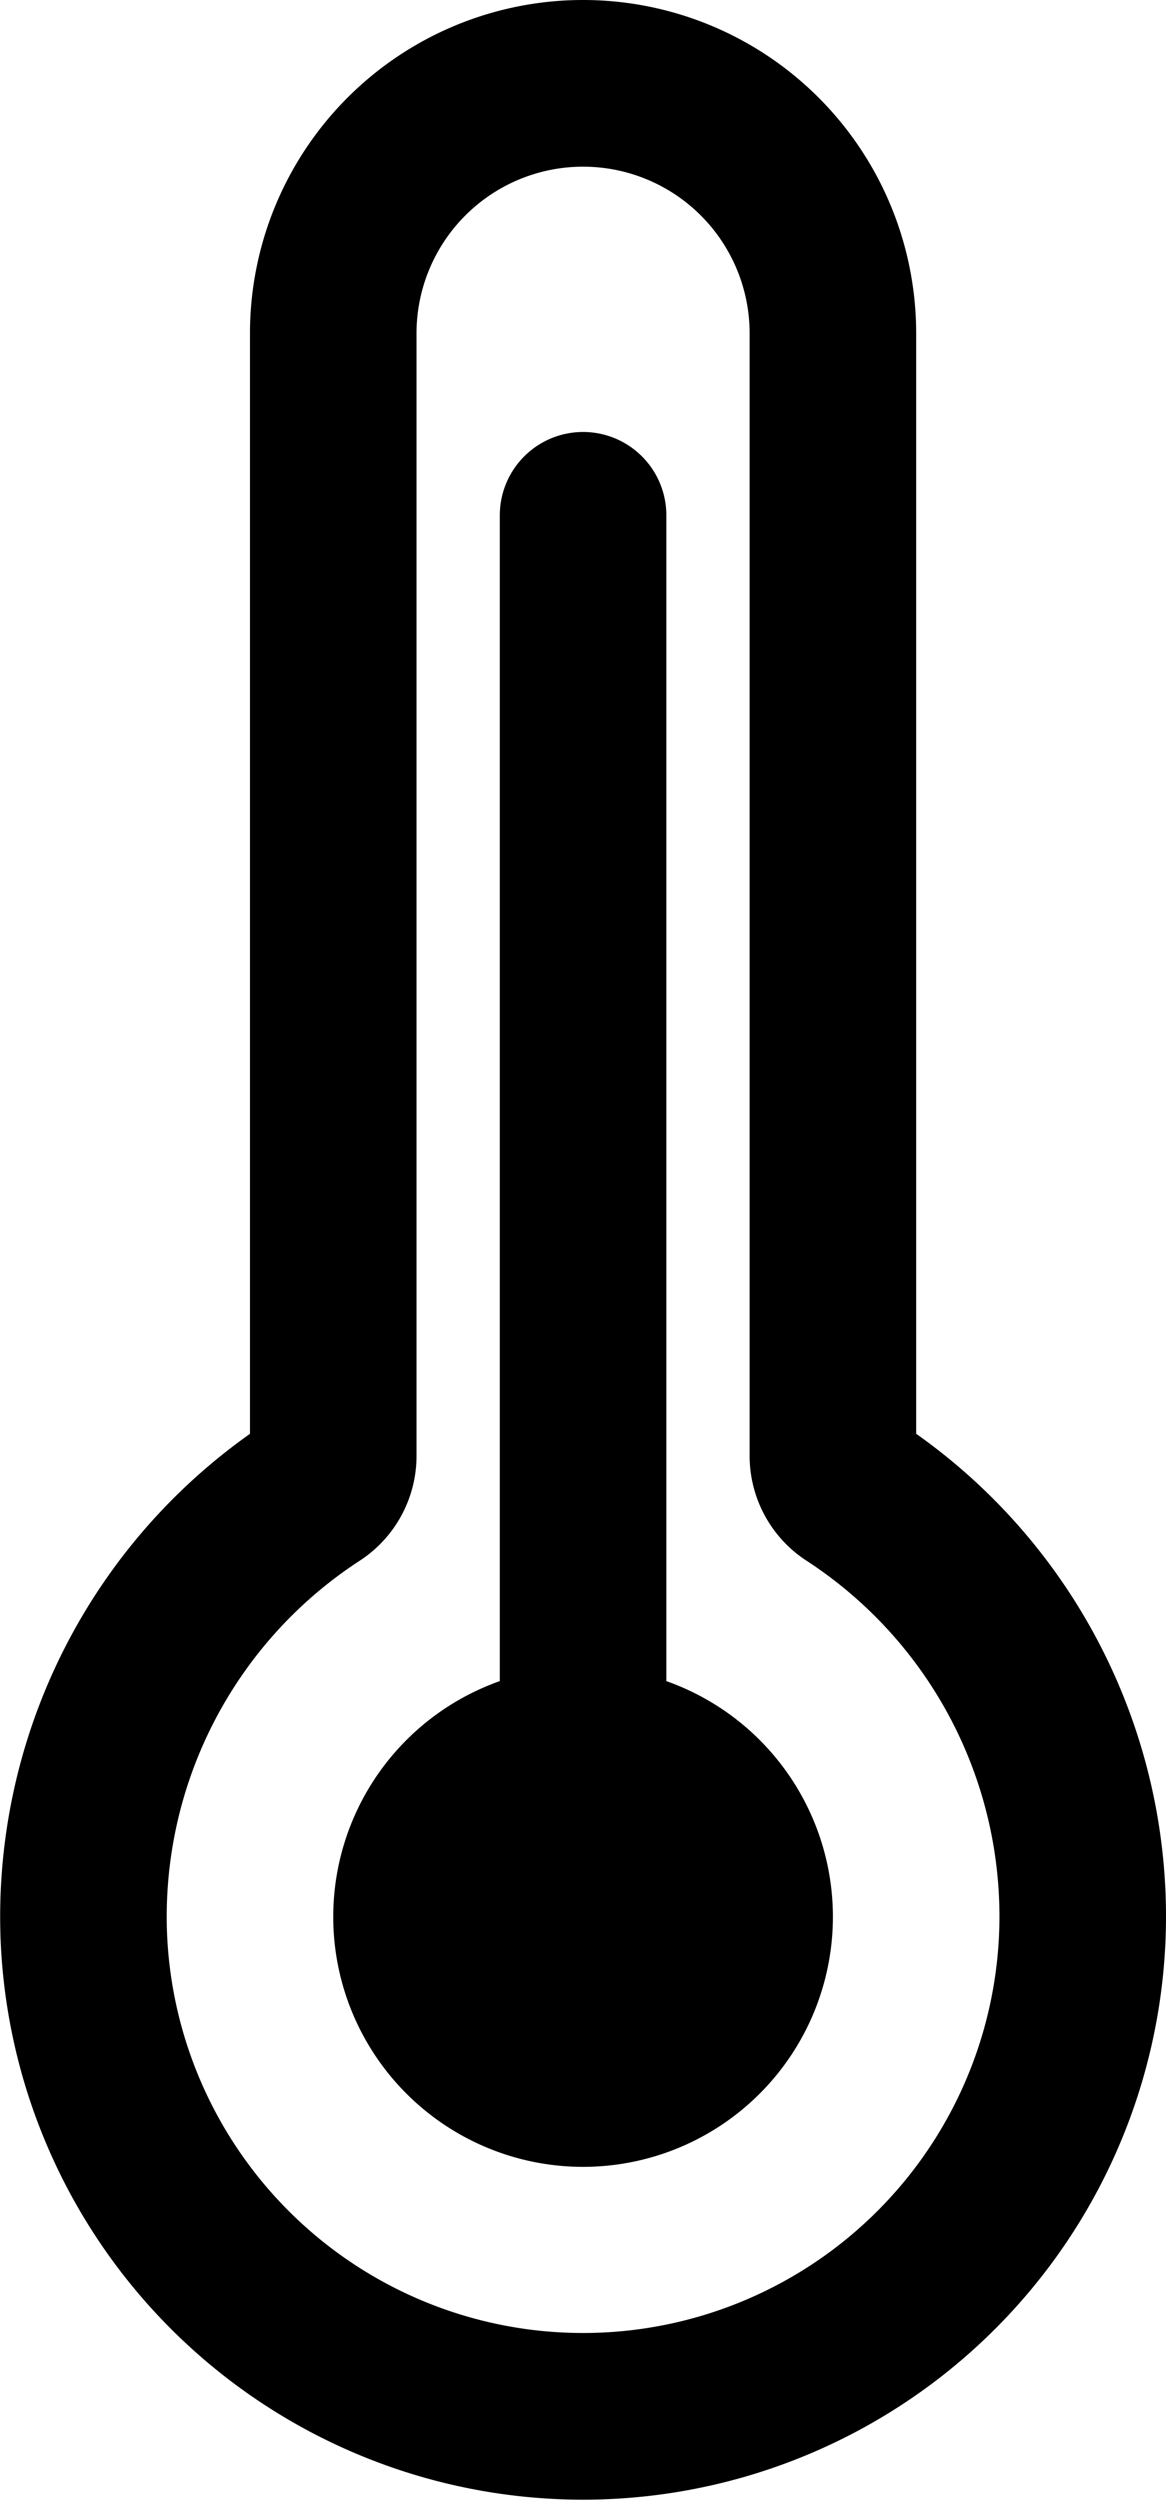 <svg xmlns="http://www.w3.org/2000/svg" width="15.752" height="33.748" viewBox="0 0 15.752 33.748">
  <g id="thermometer-outline" transform="translate(-10.123 -1.125)">
    <path id="패스_8918" data-name="패스 8918" d="M21.637,21.253a.563.563,0,0,1-.262-.475V5.625A3.375,3.375,0,0,0,18,2.25h0a3.375,3.375,0,0,0-3.375,3.375V20.779a.563.563,0,0,1-.261.474A6.856,6.856,0,0,0,11.257,27.3,6.75,6.75,0,0,0,24.75,27a6.855,6.855,0,0,0-3.113-5.747Z" fill="none" stroke="#000" stroke-linecap="round" stroke-miterlimit="10" stroke-width="2.25"/>
    <path id="패스_8919" data-name="패스 8919" d="M18,7.875V26.794" transform="translate(0 0.206)" fill="none" stroke="#000" stroke-linecap="round" stroke-miterlimit="10" stroke-width="2.25"/>
    <path id="패스_8920" data-name="패스 8920" d="M21.375,27A3.375,3.375,0,1,1,18,23.625,3.375,3.375,0,0,1,21.375,27Z"/>
  </g>
</svg>
